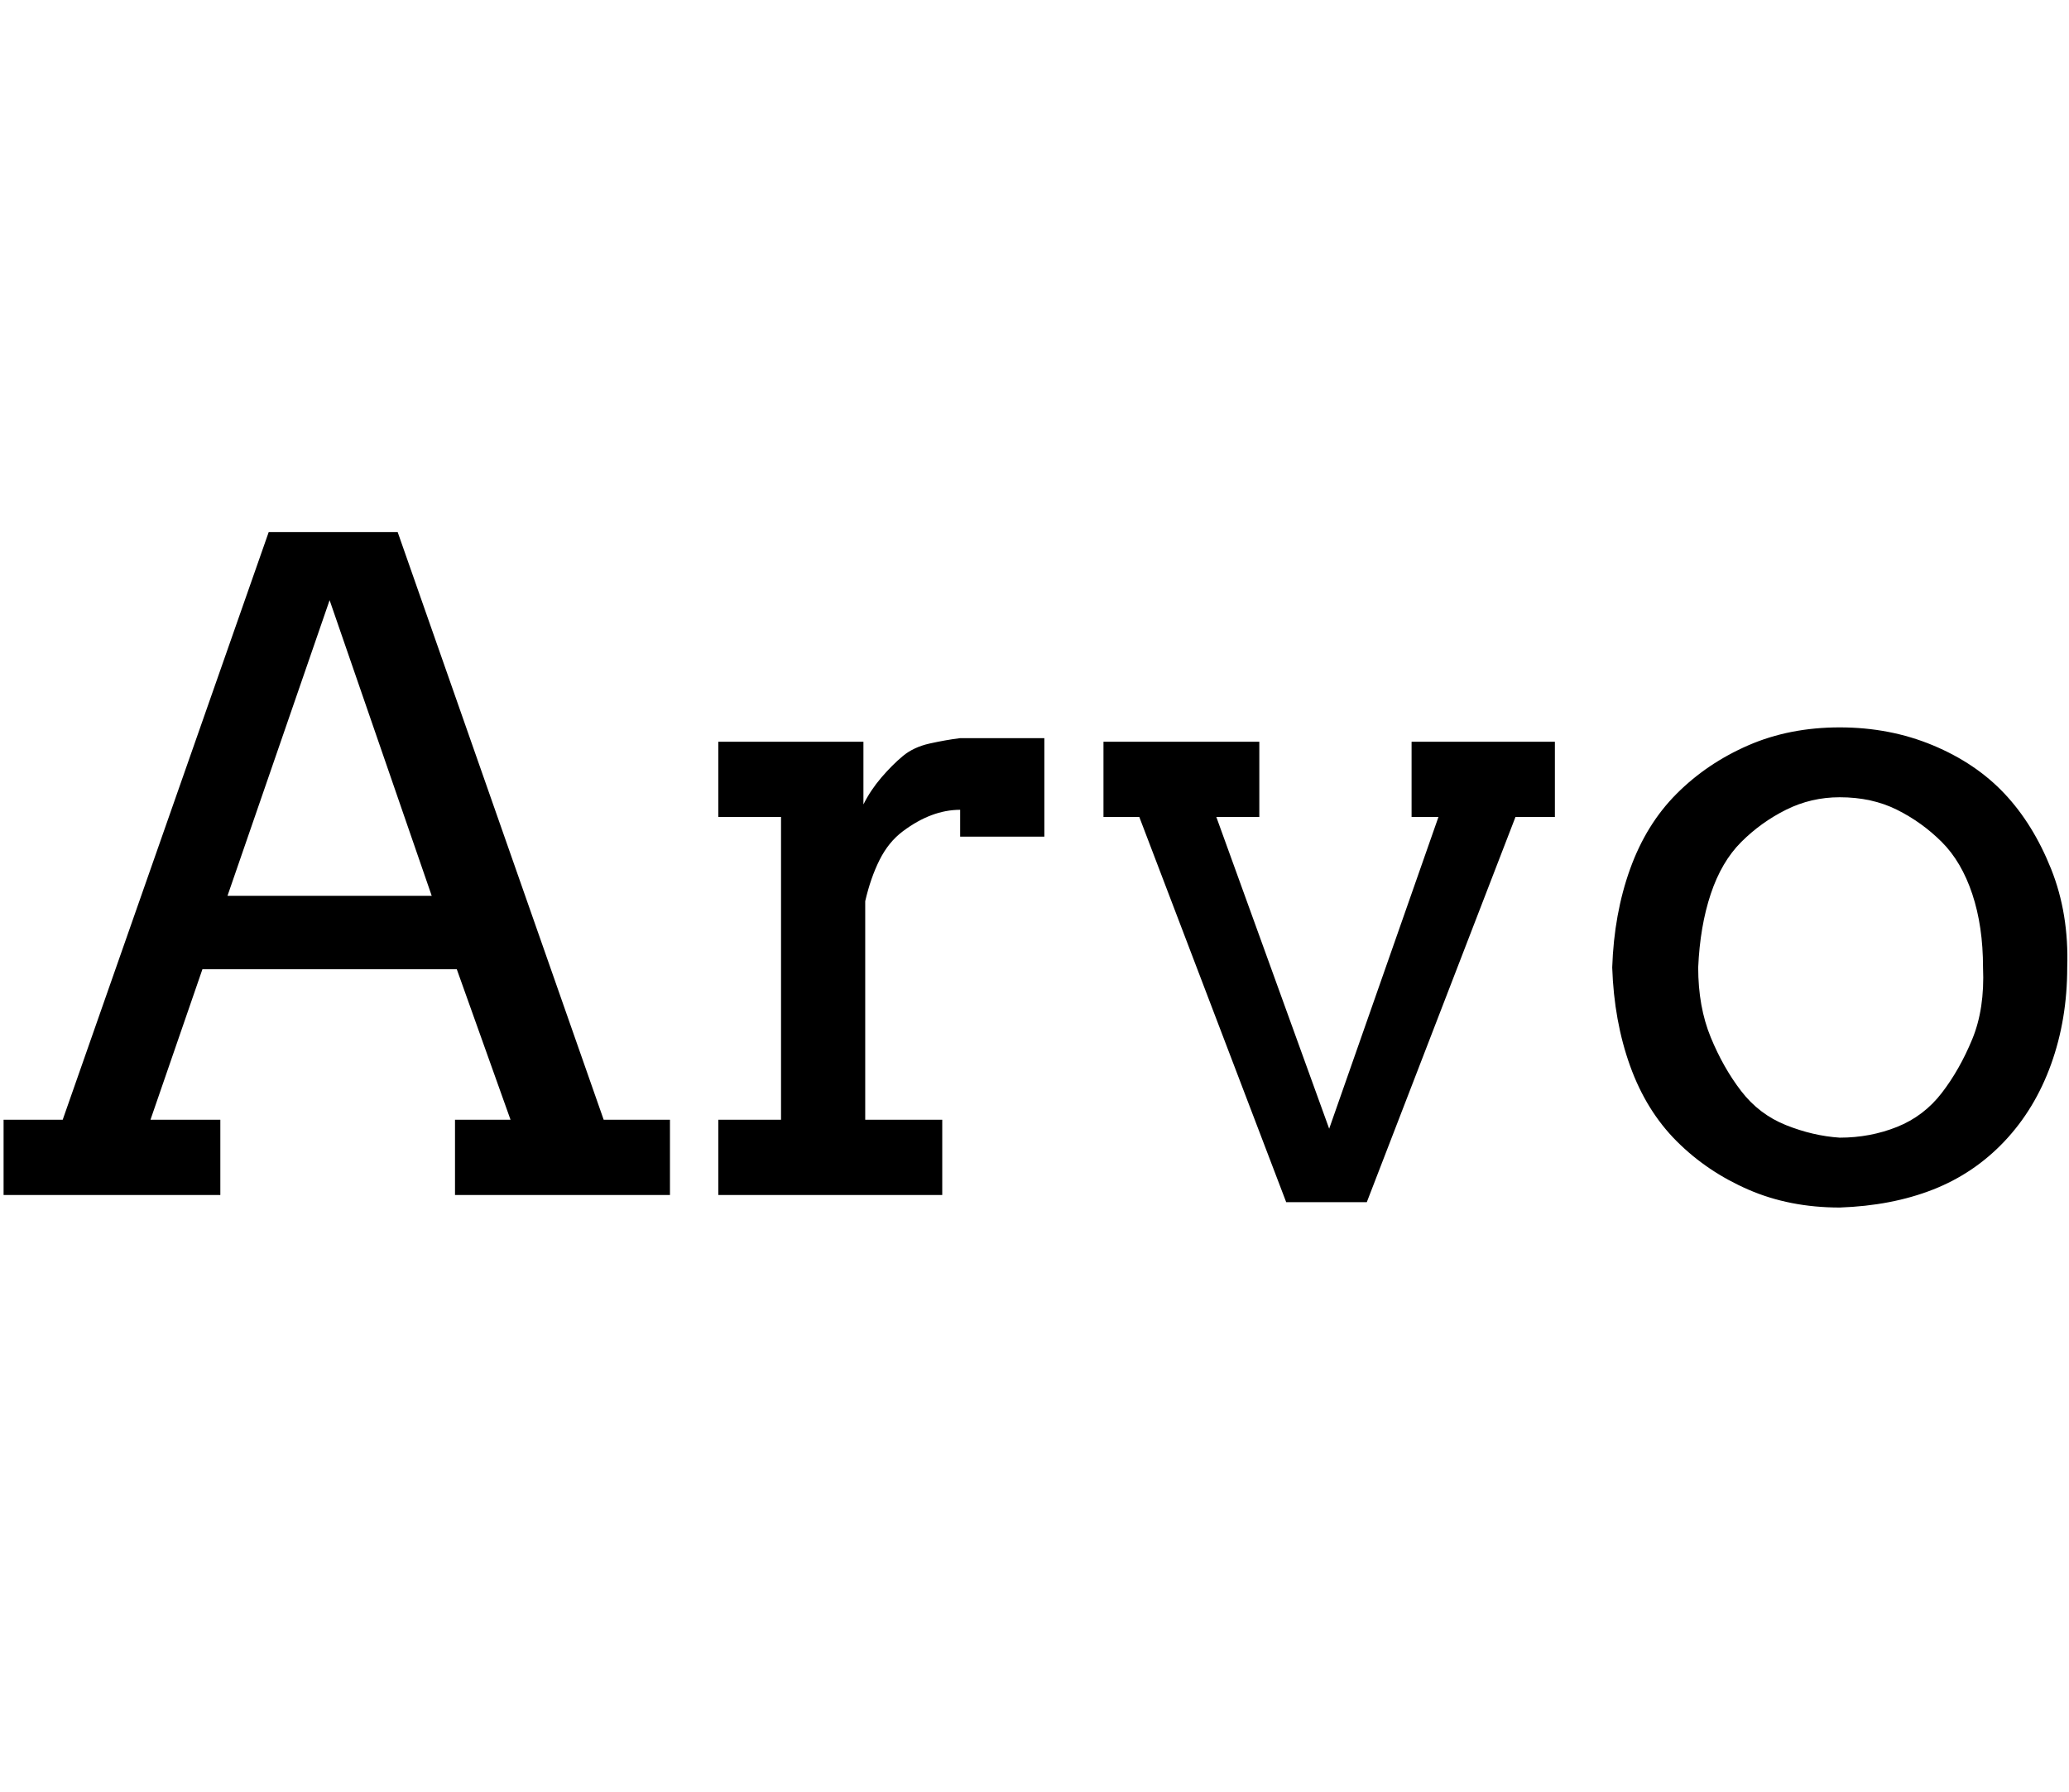 <svg id="fnt-Arvo" viewBox="0 0 1155 1000" xmlns="http://www.w3.org/2000/svg"><path id="arvo" class="f" d="M254 667v-42h31l-30-84h-142l-29 84h39v42h-121v-42h33l115-328h72l115 328h37v42h-120m-70-332l-57 165h114l-57-165m399 77v55h-47v-15q-8 0-16 3t-16 9-13 16-8 23v122h43v42h-125v-42h35l0-169h-35v-42h81v35q4-8 10-15t12-12 15-7 17-3q13 0 24 0t23 0m33 44v-42h87v42h-24l63 174 61-174h-15v-42h80v42h-22l-83 215h-45l-82-215h-20m284 84q1-30 10-55t26-42 40-27 51-10q28 0 52 10t40 27 26 42 9 55q0 29-9 54t-26 43-40 27-52 10q-28 0-51-10t-40-27-26-42-10-55m48 0q0 22 7 39t17 30 25 19 30 7q17 0 32-6t25-19 17-30 6-40q0-23-6-41t-17-29-25-18-32-7q-16 0-30 7t-25 18-17 29-7 41" />
</svg>